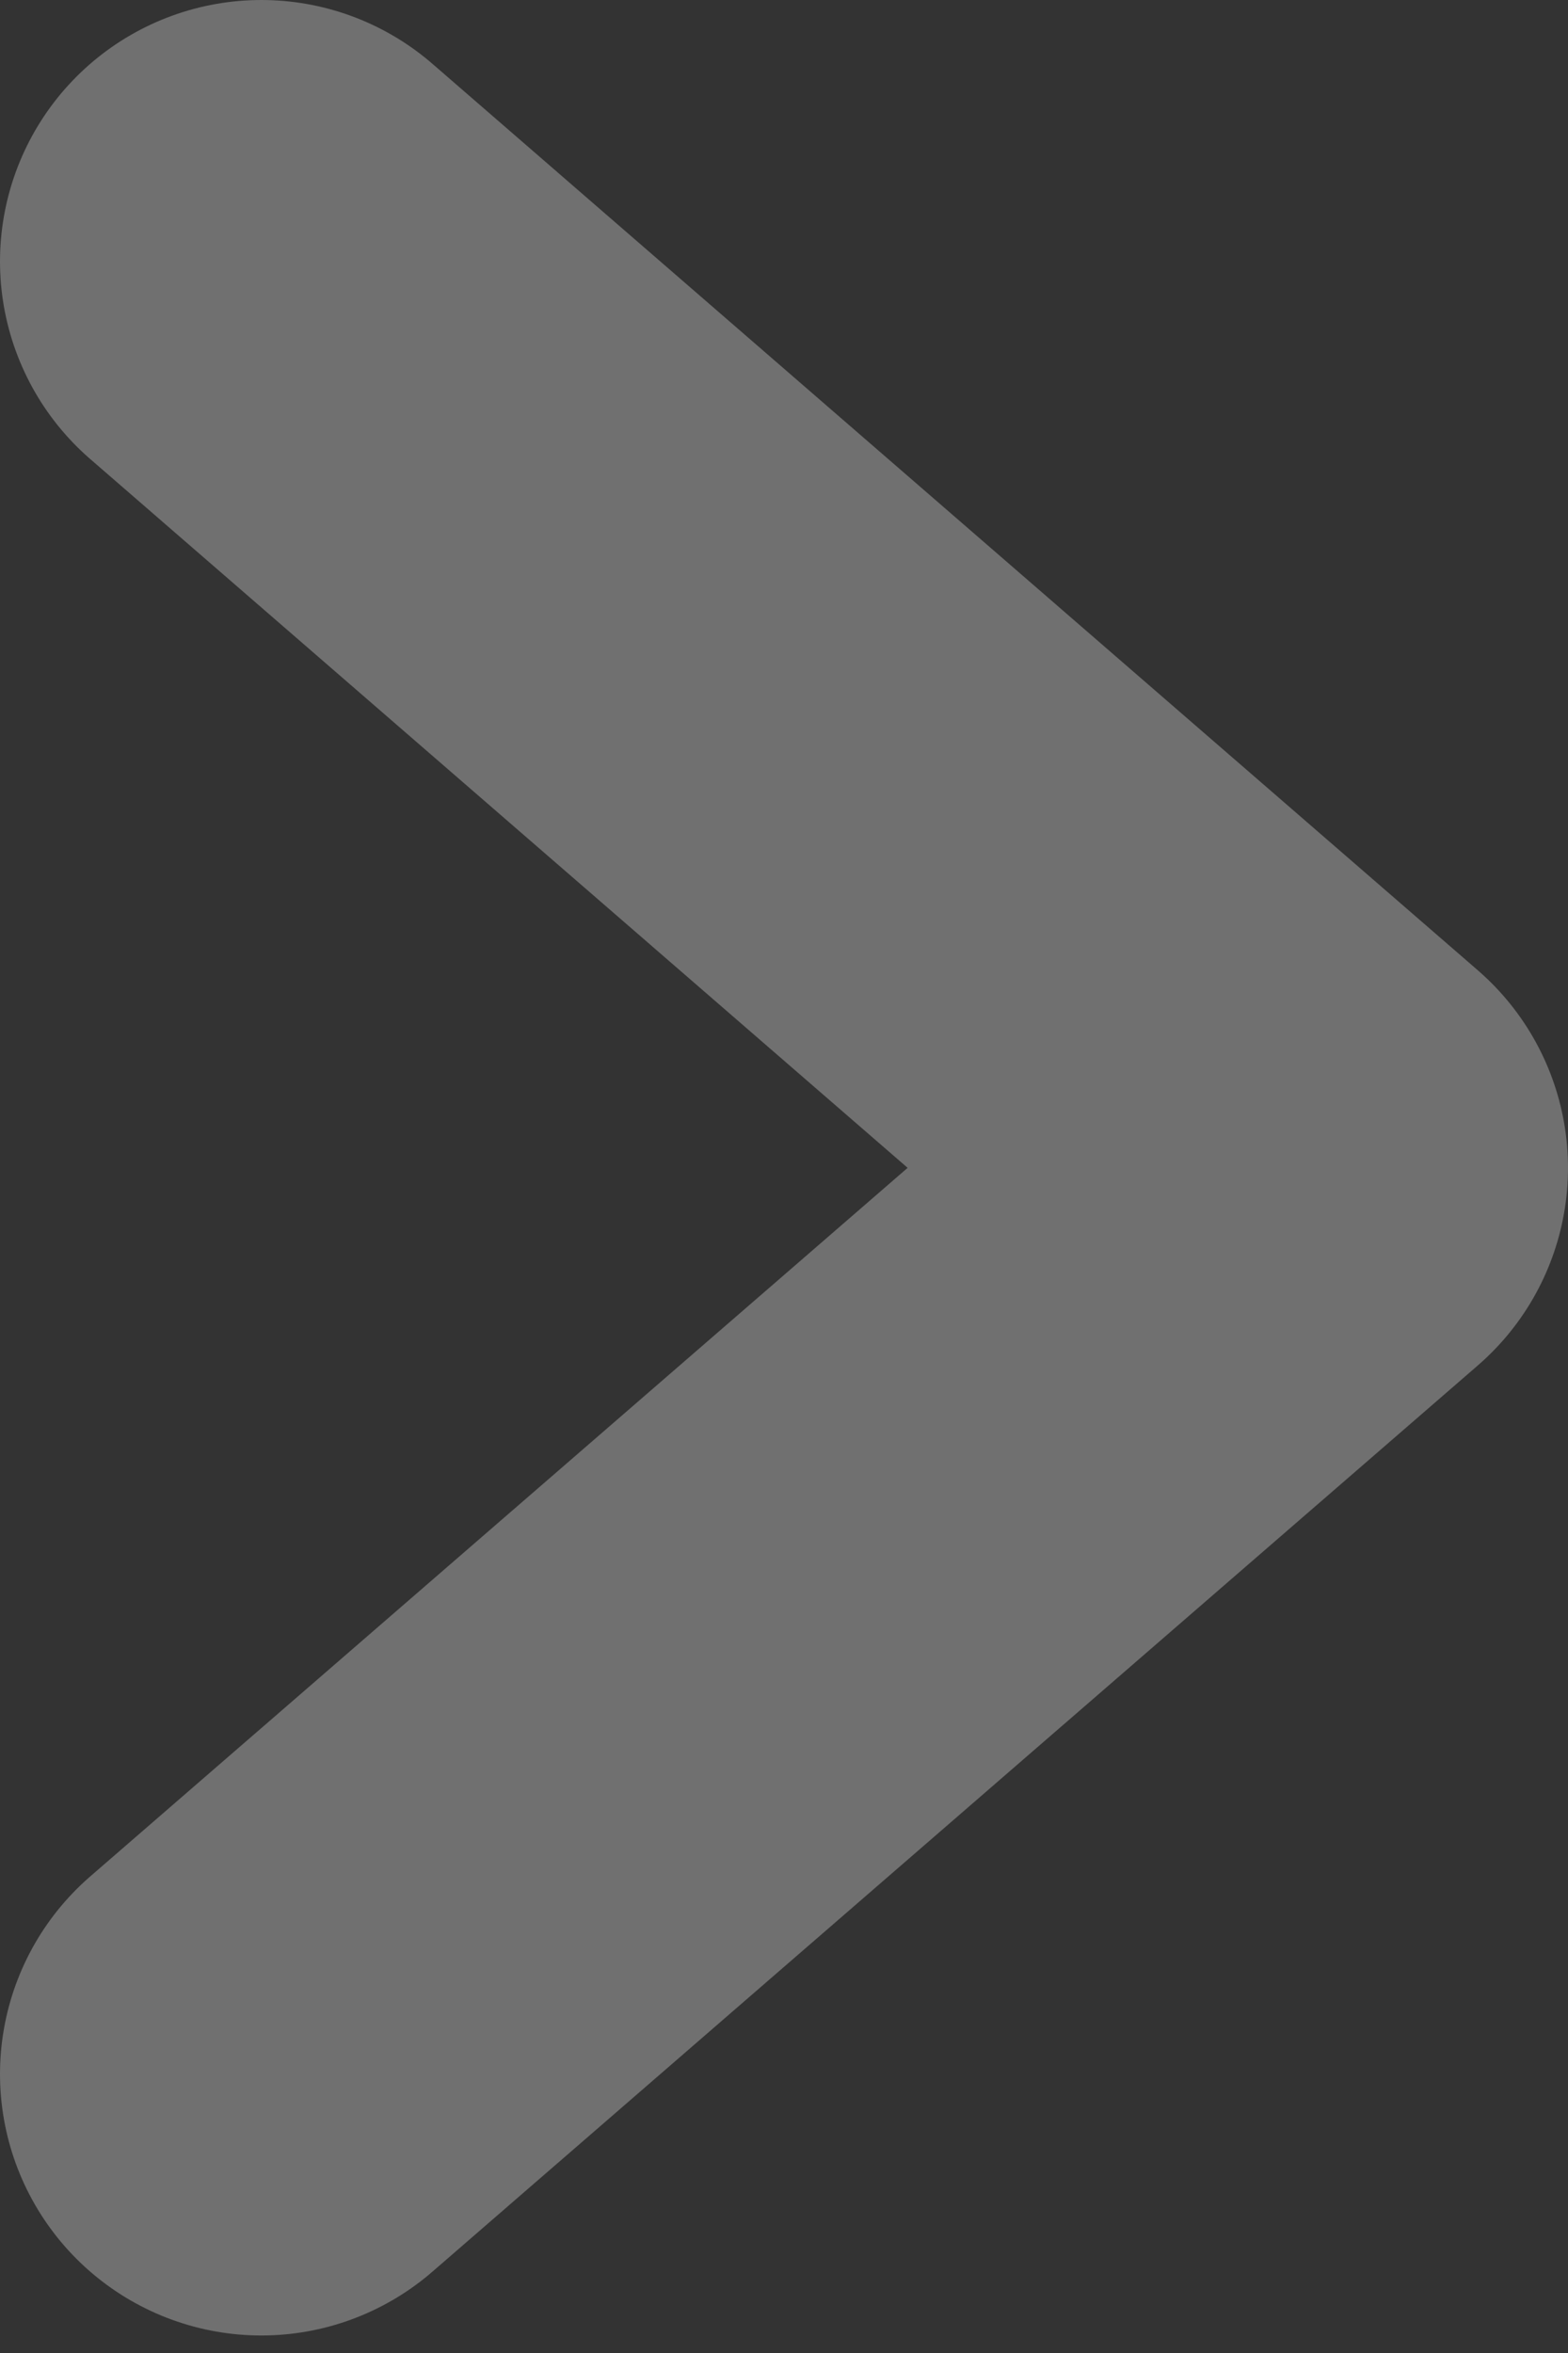 <svg width="6" height="9" viewBox="0 0 6 9" fill="none" xmlns="http://www.w3.org/2000/svg">
<rect x="0" y="0" width="6" height="9" fill="#333333" stroke="none"/>
<path d="M1 1L5 4.467L1 7.933" stroke="white" stroke-opacity="0.3" stroke-width="2" stroke-linecap="round" stroke-linejoin="round"/>
</svg>
